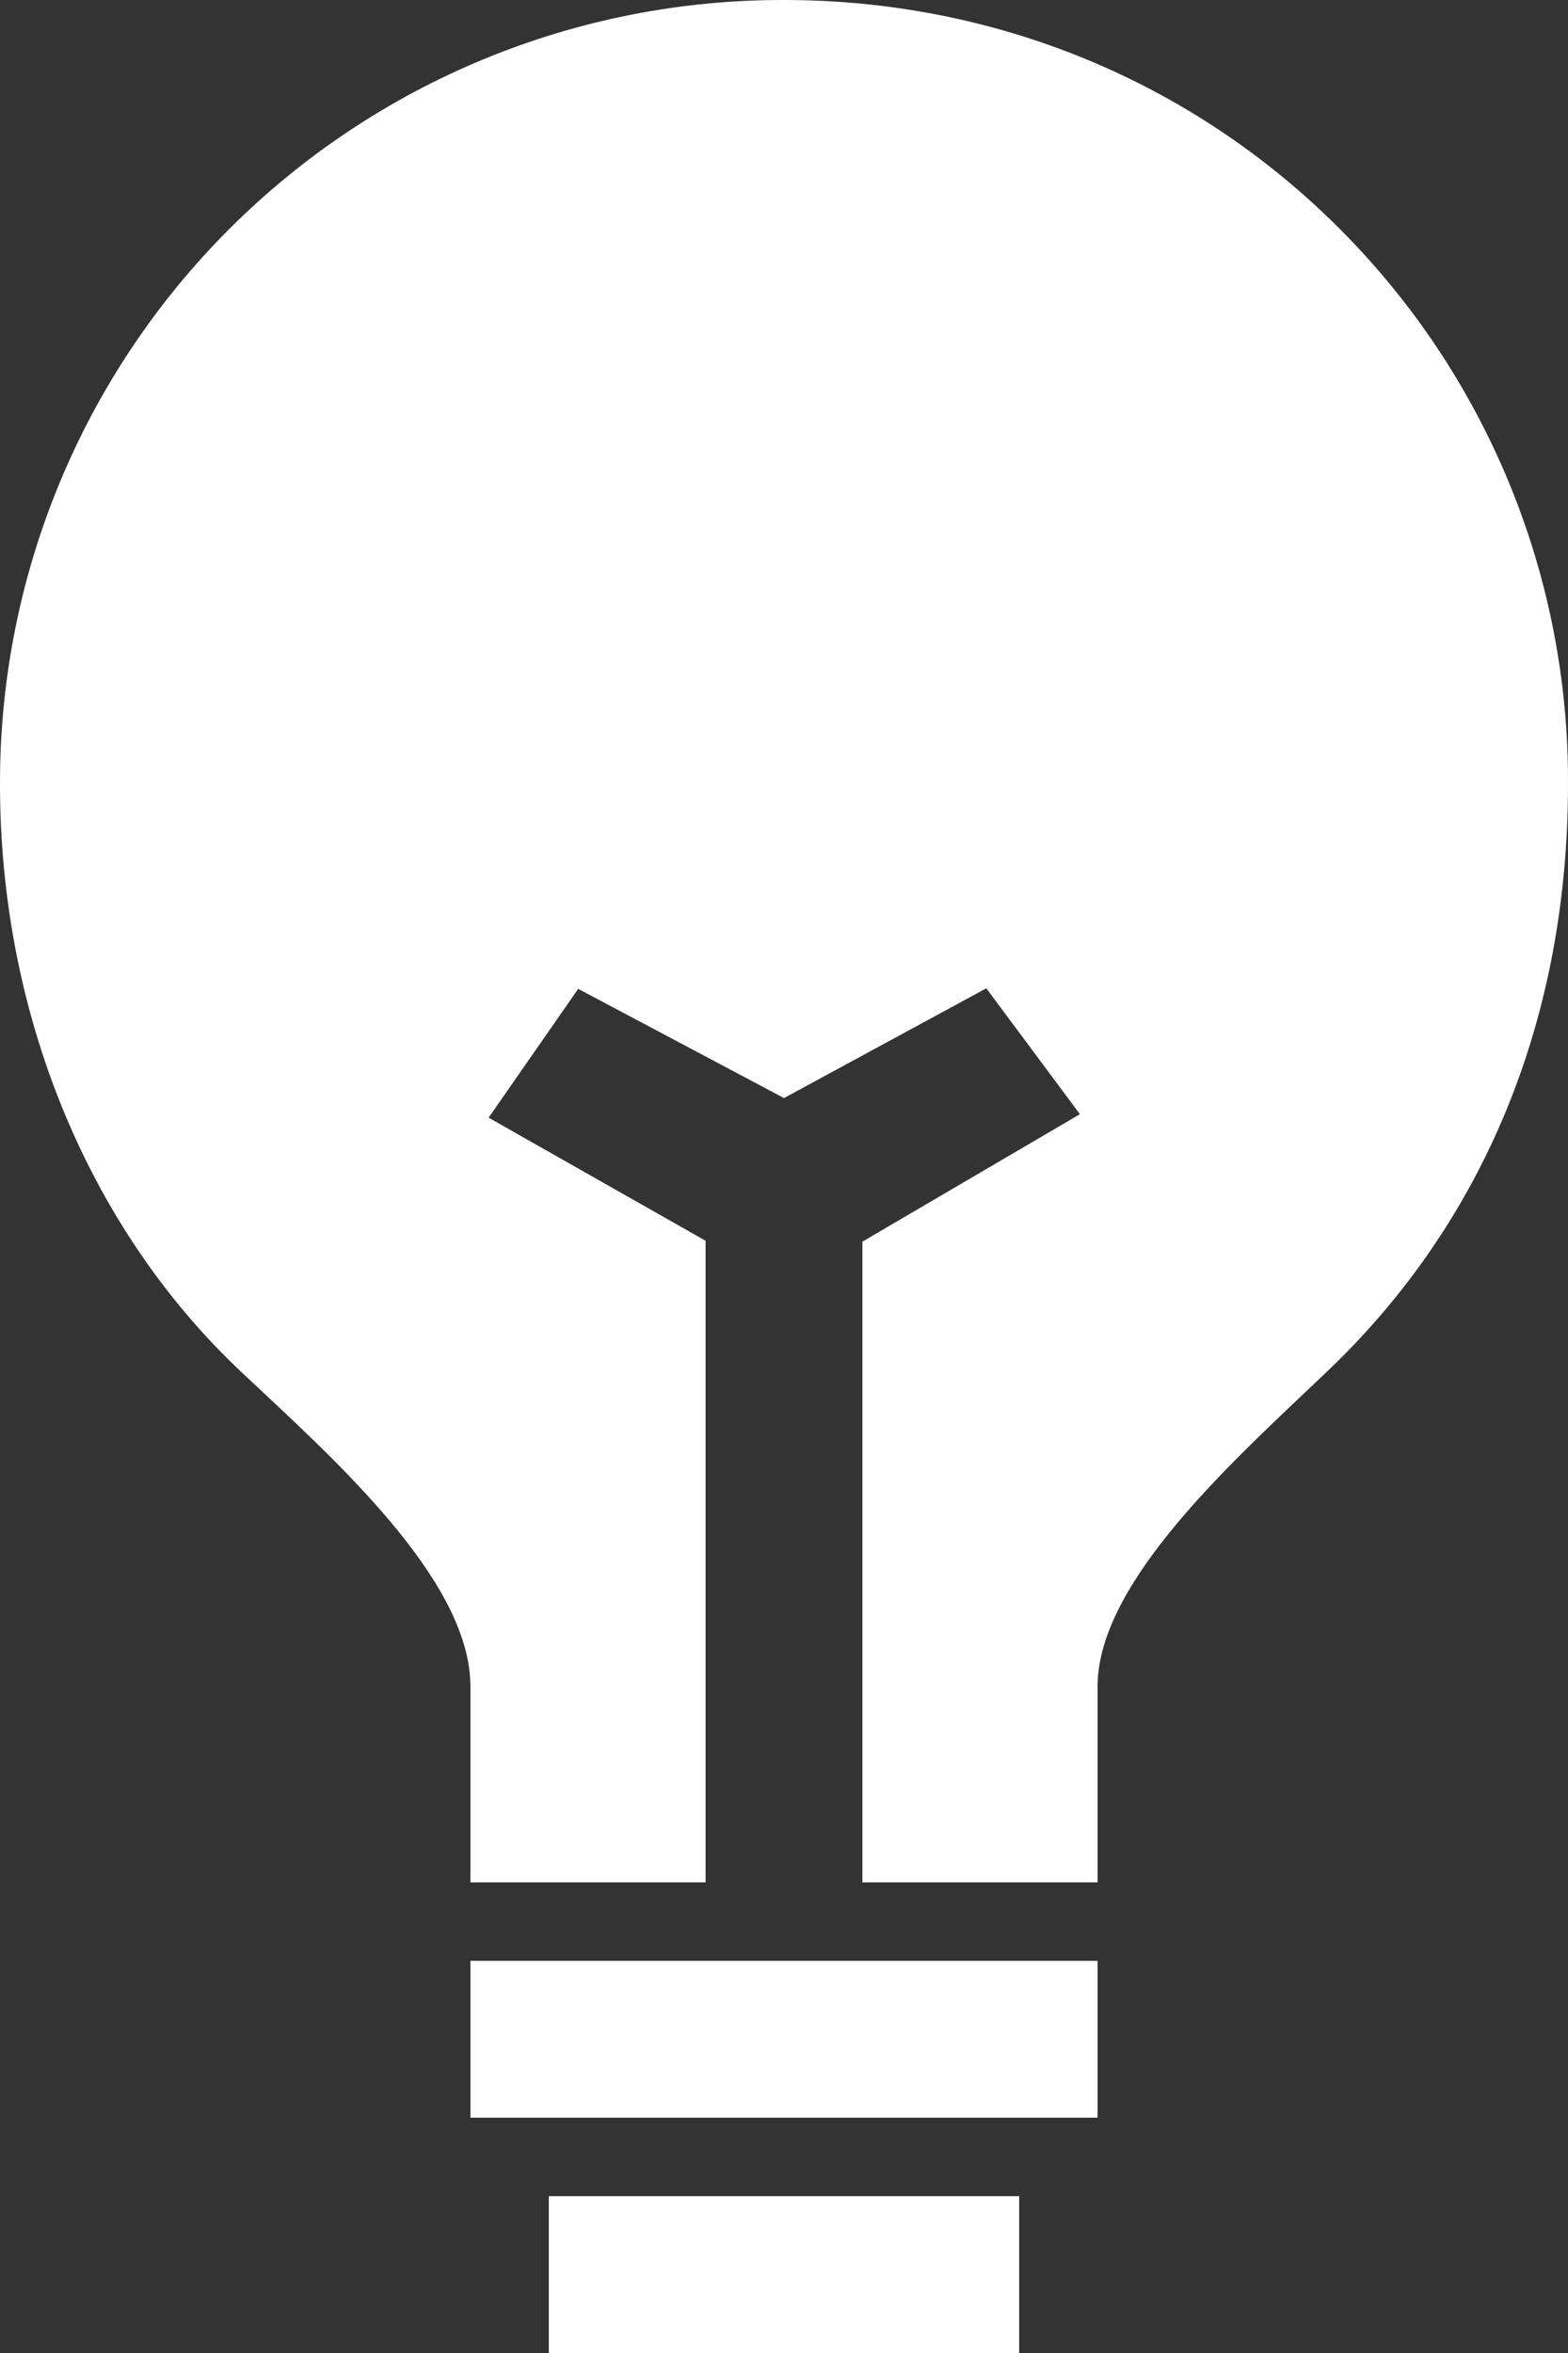 <svg width="180" height="270" viewBox="0 0 180 270" fill="none" xmlns="http://www.w3.org/2000/svg">
<rect x="0" y="0" width="180" height="270" fill="#333333" stroke="none"/>
<path d="M63 252H116.999V270H63V252ZM54 225H125.999V243H54V225ZM153.798 26.263C136.884 9.326 114.226 0 90 0C78.173 -0.028 66.457 2.281 55.525 6.794C44.593 11.307 34.66 17.935 26.298 26.298C17.935 34.661 11.306 44.593 6.794 55.525C2.281 66.457 -0.028 78.173 0 90C0 116.224 10.052 140.755 27.562 157.298L30.015 159.598C40.146 169.071 54 182.048 54 193.5V216H81V142.374L56.092 128.25L66.375 113.468L90 126L113.225 113.406L123.969 127.851L98.999 142.476V216H125.999V193.5C125.999 182.318 139.702 169.352 149.708 159.879L152.47 157.258C170.481 140.063 179.999 116.781 179.999 90C180.058 78.172 177.774 66.45 173.276 55.51C168.779 44.57 162.159 34.63 153.798 26.263Z" fill="white"/>
</svg>
